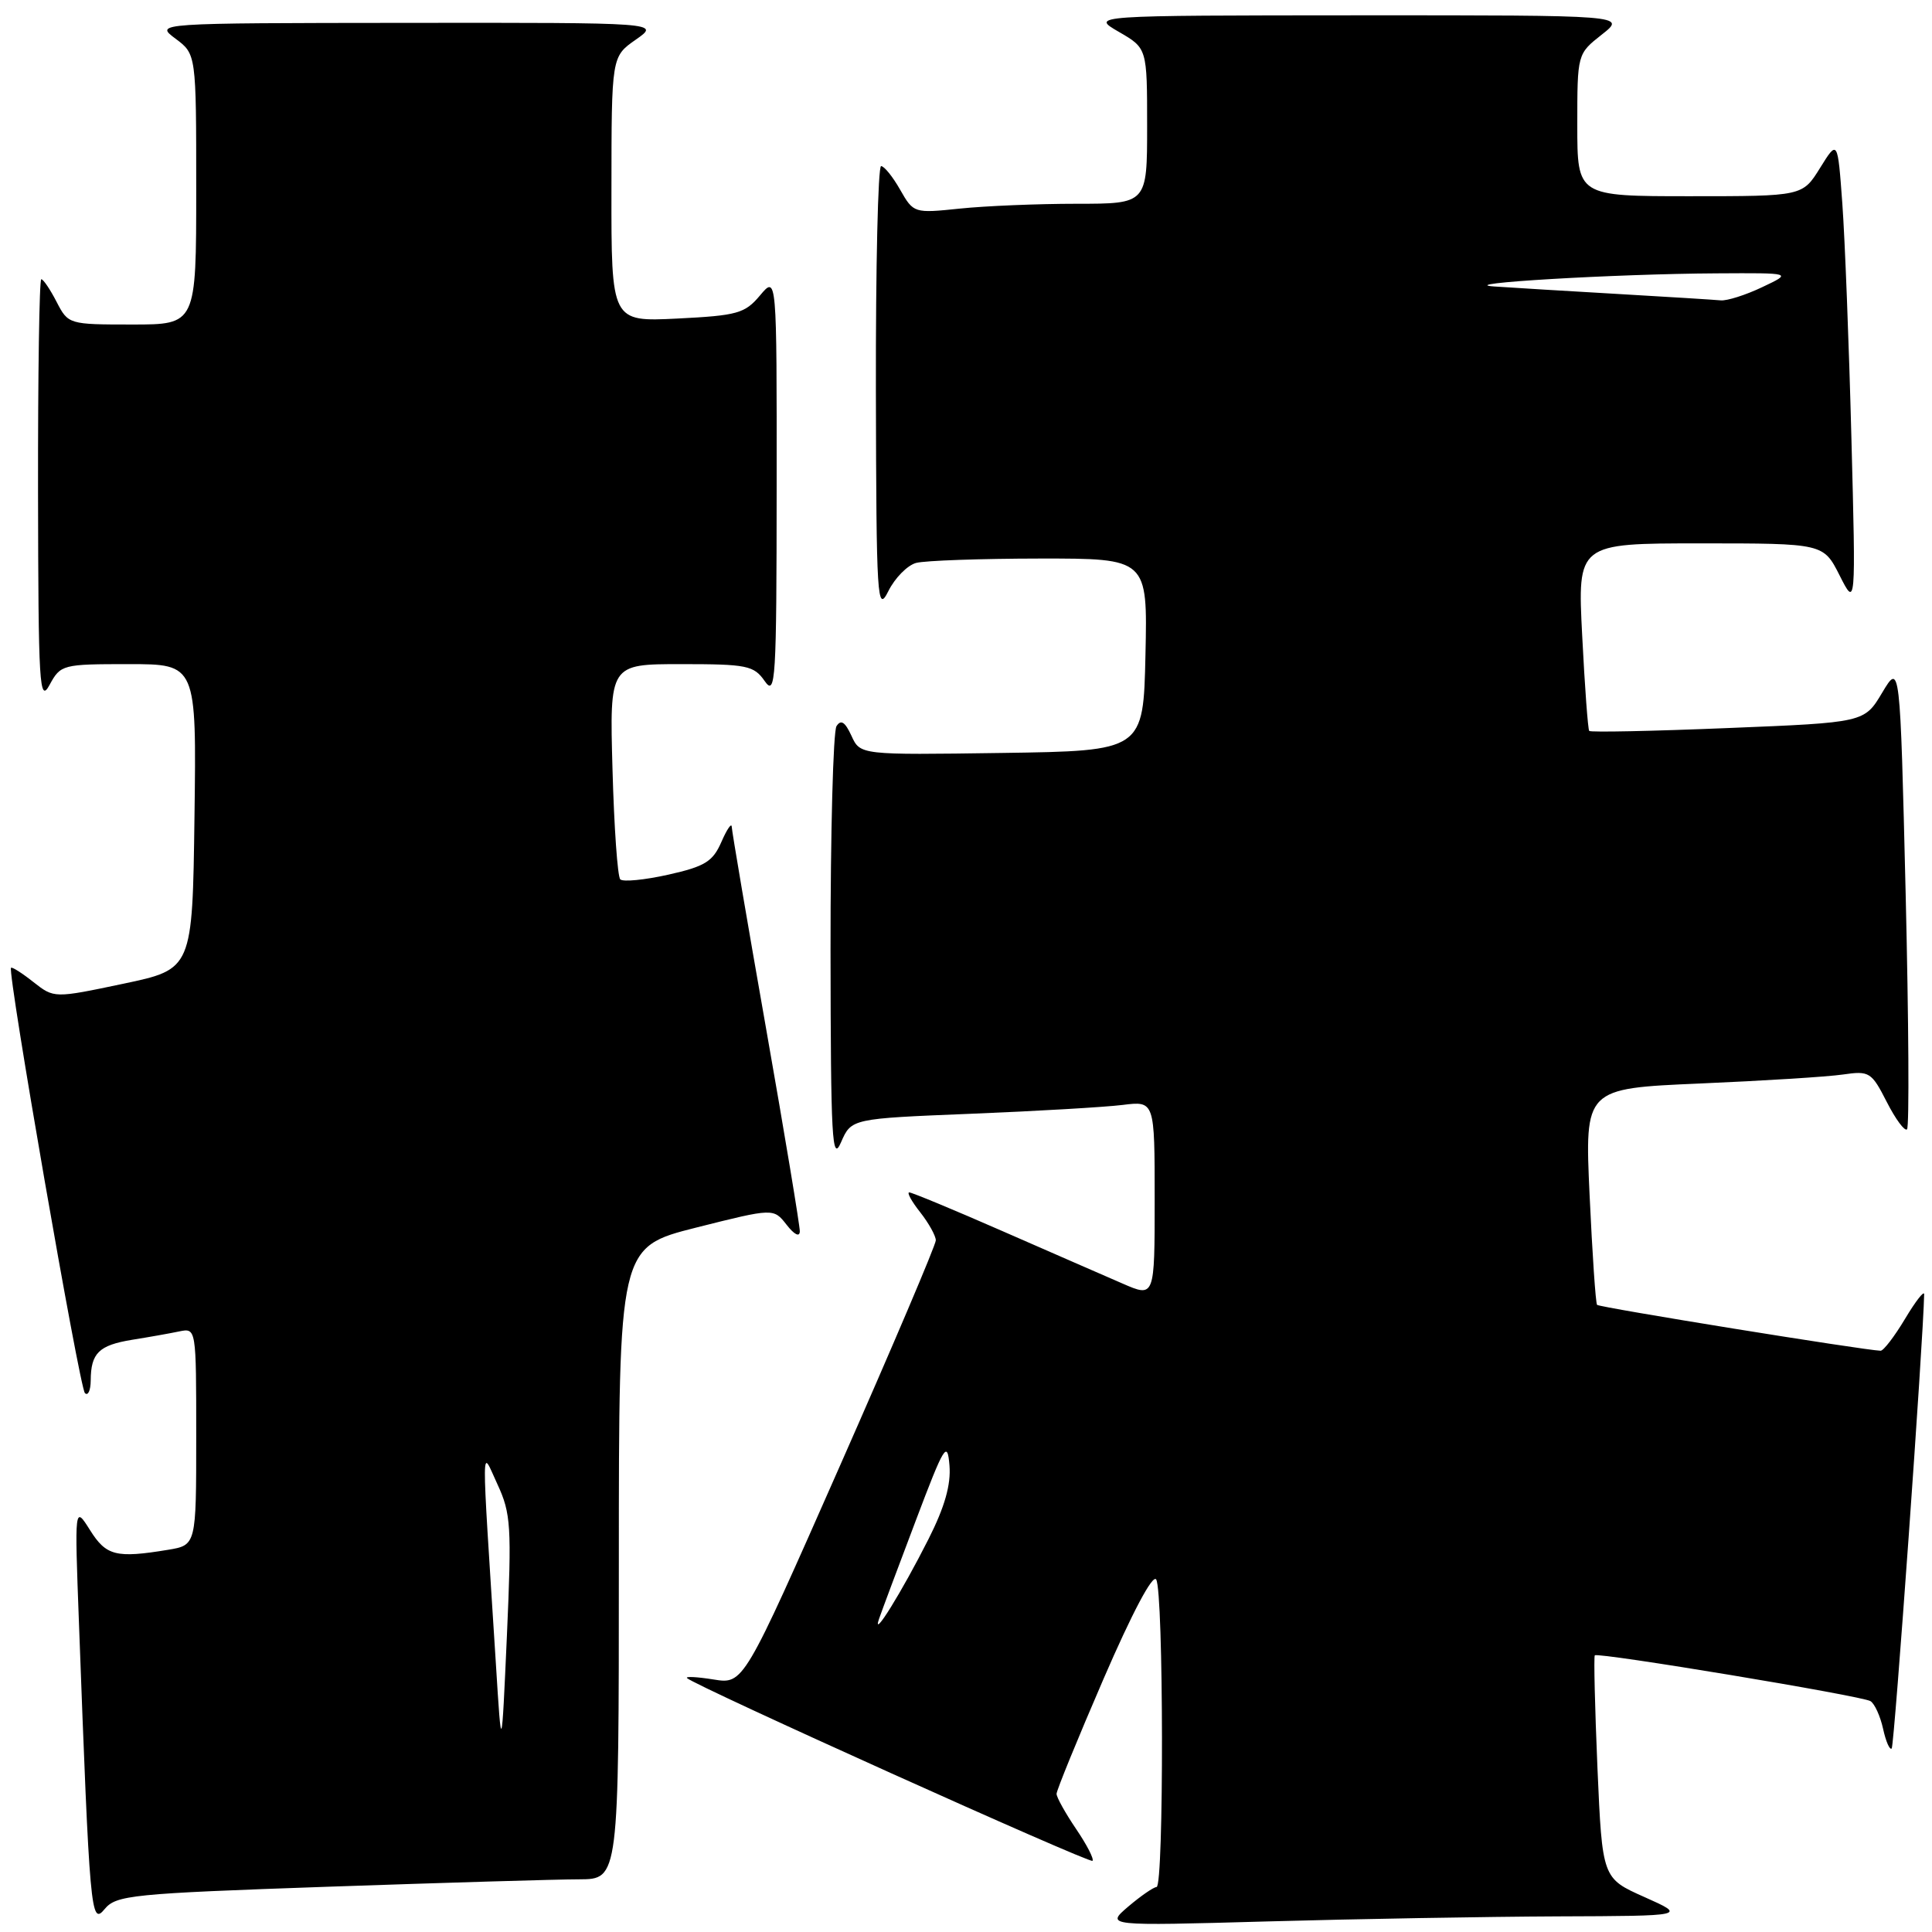 <?xml version="1.0" encoding="UTF-8" standalone="no"?>
<!DOCTYPE svg PUBLIC "-//W3C//DTD SVG 1.1//EN" "http://www.w3.org/Graphics/SVG/1.1/DTD/svg11.dtd" >
<svg xmlns="http://www.w3.org/2000/svg" xmlns:xlink="http://www.w3.org/1999/xlink" version="1.1" viewBox="0 0 256 256">
 <g >
 <path fill="currentColor"
d=" M 43.50 250.00 C 58.90 249.47 73.86 249.02 76.75 249.02 C 82.00 249.00 82.00 249.00 82.00 207.12 C 82.00 165.25 82.00 165.25 92.25 162.66 C 102.50 160.08 102.50 160.08 104.23 162.29 C 105.25 163.60 105.96 163.96 105.98 163.16 C 105.99 162.43 103.98 150.30 101.50 136.23 C 99.02 122.15 96.98 110.15 96.96 109.56 C 96.94 108.98 96.32 109.88 95.59 111.56 C 94.45 114.17 93.41 114.81 88.55 115.90 C 85.41 116.60 82.55 116.88 82.19 116.52 C 81.83 116.17 81.37 109.60 81.16 101.94 C 80.77 88.00 80.77 88.00 90.26 88.00 C 98.98 88.00 99.89 88.18 101.33 90.25 C 102.77 92.32 102.90 90.23 102.91 64.50 C 102.93 36.50 102.93 36.50 100.71 39.14 C 98.70 41.54 97.71 41.81 89.75 42.21 C 81.00 42.64 81.00 42.64 81.02 25.07 C 81.03 7.50 81.03 7.50 84.25 5.25 C 87.47 3.00 87.47 3.00 53.99 3.03 C 20.50 3.06 20.50 3.06 23.25 5.12 C 26.00 7.17 26.00 7.17 26.00 25.08 C 26.00 43.00 26.00 43.00 17.53 43.00 C 9.12 43.00 9.04 42.98 7.50 40.00 C 6.65 38.35 5.74 37.00 5.47 37.00 C 5.21 37.00 5.02 49.71 5.04 65.25 C 5.08 90.87 5.22 93.24 6.57 90.75 C 8.03 88.06 8.28 88.00 17.05 88.00 C 26.04 88.00 26.04 88.00 25.77 108.21 C 25.50 128.42 25.50 128.42 16.34 130.35 C 7.17 132.28 7.17 132.28 4.43 130.13 C 2.93 128.94 1.59 128.09 1.46 128.24 C 0.96 128.79 10.54 183.88 11.25 184.59 C 11.66 185.00 12.01 184.25 12.02 182.92 C 12.04 179.29 13.10 178.25 17.50 177.53 C 19.70 177.18 22.51 176.68 23.75 176.42 C 26.00 175.96 26.00 175.96 26.00 190.35 C 26.00 204.74 26.00 204.74 22.25 205.36 C 15.38 206.49 14.07 206.16 11.93 202.75 C 9.88 199.50 9.88 199.50 10.46 215.00 C 11.89 253.53 12.04 255.17 13.85 252.98 C 15.39 251.11 17.37 250.91 43.50 250.00 Z  M 206.41 253.93 C 223.50 253.87 223.50 253.87 217.90 251.37 C 212.31 248.88 212.31 248.88 211.67 234.25 C 211.33 226.21 211.17 219.50 211.32 219.34 C 211.76 218.91 246.73 224.71 247.85 225.41 C 248.40 225.75 249.15 227.40 249.52 229.08 C 249.89 230.77 250.40 231.93 250.66 231.68 C 251.01 231.33 254.86 177.45 254.96 171.50 C 254.97 170.95 253.83 172.41 252.43 174.75 C 251.03 177.09 249.57 178.99 249.19 178.98 C 247.10 178.93 211.91 173.24 211.62 172.90 C 211.43 172.68 210.99 166.14 210.63 158.36 C 209.98 144.23 209.98 144.23 225.24 143.57 C 233.63 143.21 242.16 142.68 244.19 142.38 C 247.70 141.87 247.98 142.04 250.01 146.02 C 251.18 148.32 252.39 149.94 252.69 149.64 C 253.00 149.33 252.91 135.30 252.51 118.45 C 251.77 87.82 251.77 87.82 249.40 91.78 C 247.04 95.74 247.04 95.74 228.96 96.47 C 219.01 96.88 210.74 97.05 210.58 96.85 C 210.41 96.66 209.99 90.99 209.65 84.25 C 209.02 72.00 209.02 72.00 225.31 72.00 C 241.61 72.00 241.61 72.00 243.76 76.25 C 245.91 80.50 245.91 80.50 245.32 58.00 C 245.00 45.62 244.46 31.68 244.12 27.00 C 243.50 18.50 243.50 18.50 241.17 22.25 C 238.84 26.00 238.84 26.00 223.92 26.00 C 209.00 26.00 209.00 26.00 209.00 16.57 C 209.00 7.14 209.00 7.14 212.25 4.58 C 215.50 2.02 215.50 2.02 180.00 2.03 C 144.50 2.05 144.50 2.05 148.25 4.22 C 152.00 6.39 152.00 6.39 152.00 16.70 C 152.00 27.00 152.00 27.00 142.65 27.00 C 137.50 27.00 130.54 27.29 127.18 27.64 C 121.12 28.27 121.05 28.25 119.28 25.15 C 118.30 23.42 117.16 22.01 116.75 22.01 C 116.34 22.00 116.03 35.39 116.06 51.75 C 116.12 79.56 116.23 81.29 117.71 78.33 C 118.58 76.58 120.24 74.90 121.39 74.59 C 122.55 74.28 129.93 74.02 137.78 74.01 C 152.06 74.00 152.06 74.00 151.78 86.75 C 151.50 99.50 151.50 99.50 132.74 99.77 C 113.98 100.04 113.98 100.04 112.82 97.49 C 111.97 95.65 111.43 95.30 110.84 96.22 C 110.40 96.92 110.04 110.32 110.05 126.00 C 110.08 150.97 110.25 154.11 111.44 151.36 C 112.81 148.22 112.81 148.22 128.66 147.58 C 137.37 147.23 146.41 146.70 148.75 146.41 C 153.00 145.88 153.00 145.88 153.00 158.90 C 153.00 171.93 153.00 171.93 148.75 170.08 C 146.41 169.07 139.24 165.93 132.81 163.12 C 126.38 160.30 120.83 158.00 120.48 158.00 C 120.14 158.00 120.79 159.19 121.93 160.63 C 123.07 162.08 124.00 163.76 124.00 164.35 C 124.00 164.95 118.27 178.43 111.26 194.31 C 98.52 223.18 98.52 223.18 94.55 222.54 C 92.36 222.19 90.78 222.11 91.04 222.36 C 92.10 223.39 144.38 246.95 144.76 246.57 C 144.99 246.34 144.01 244.44 142.59 242.35 C 141.17 240.25 140.00 238.16 140.00 237.69 C 140.00 237.23 142.80 230.38 146.22 222.47 C 150.00 213.73 152.74 208.56 153.20 209.29 C 154.19 210.85 154.24 249.99 153.25 250.04 C 152.84 250.06 151.15 251.23 149.50 252.63 C 146.50 255.20 146.50 255.20 167.91 254.60 C 179.69 254.27 197.01 253.97 206.41 253.93 Z  M 65.71 220.50 C 63.74 189.43 63.72 191.97 65.92 196.69 C 67.70 200.53 67.81 202.24 67.17 216.69 C 66.46 232.50 66.46 232.50 65.71 220.50 Z  M 116.48 214.50 C 116.86 213.40 119.05 207.55 121.34 201.50 C 125.13 191.48 125.53 190.83 125.81 194.17 C 126.02 196.73 125.18 199.68 123.04 203.92 C 119.51 210.92 115.46 217.45 116.48 214.50 Z  M 214.50 38.96 C 207.90 38.58 200.47 38.13 198.00 37.96 C 192.37 37.57 214.04 36.29 227.50 36.22 C 237.50 36.16 237.50 36.16 233.50 38.05 C 231.30 39.10 228.82 39.88 228.00 39.80 C 227.18 39.72 221.10 39.34 214.50 38.96 Z "/>
</g>
</svg>